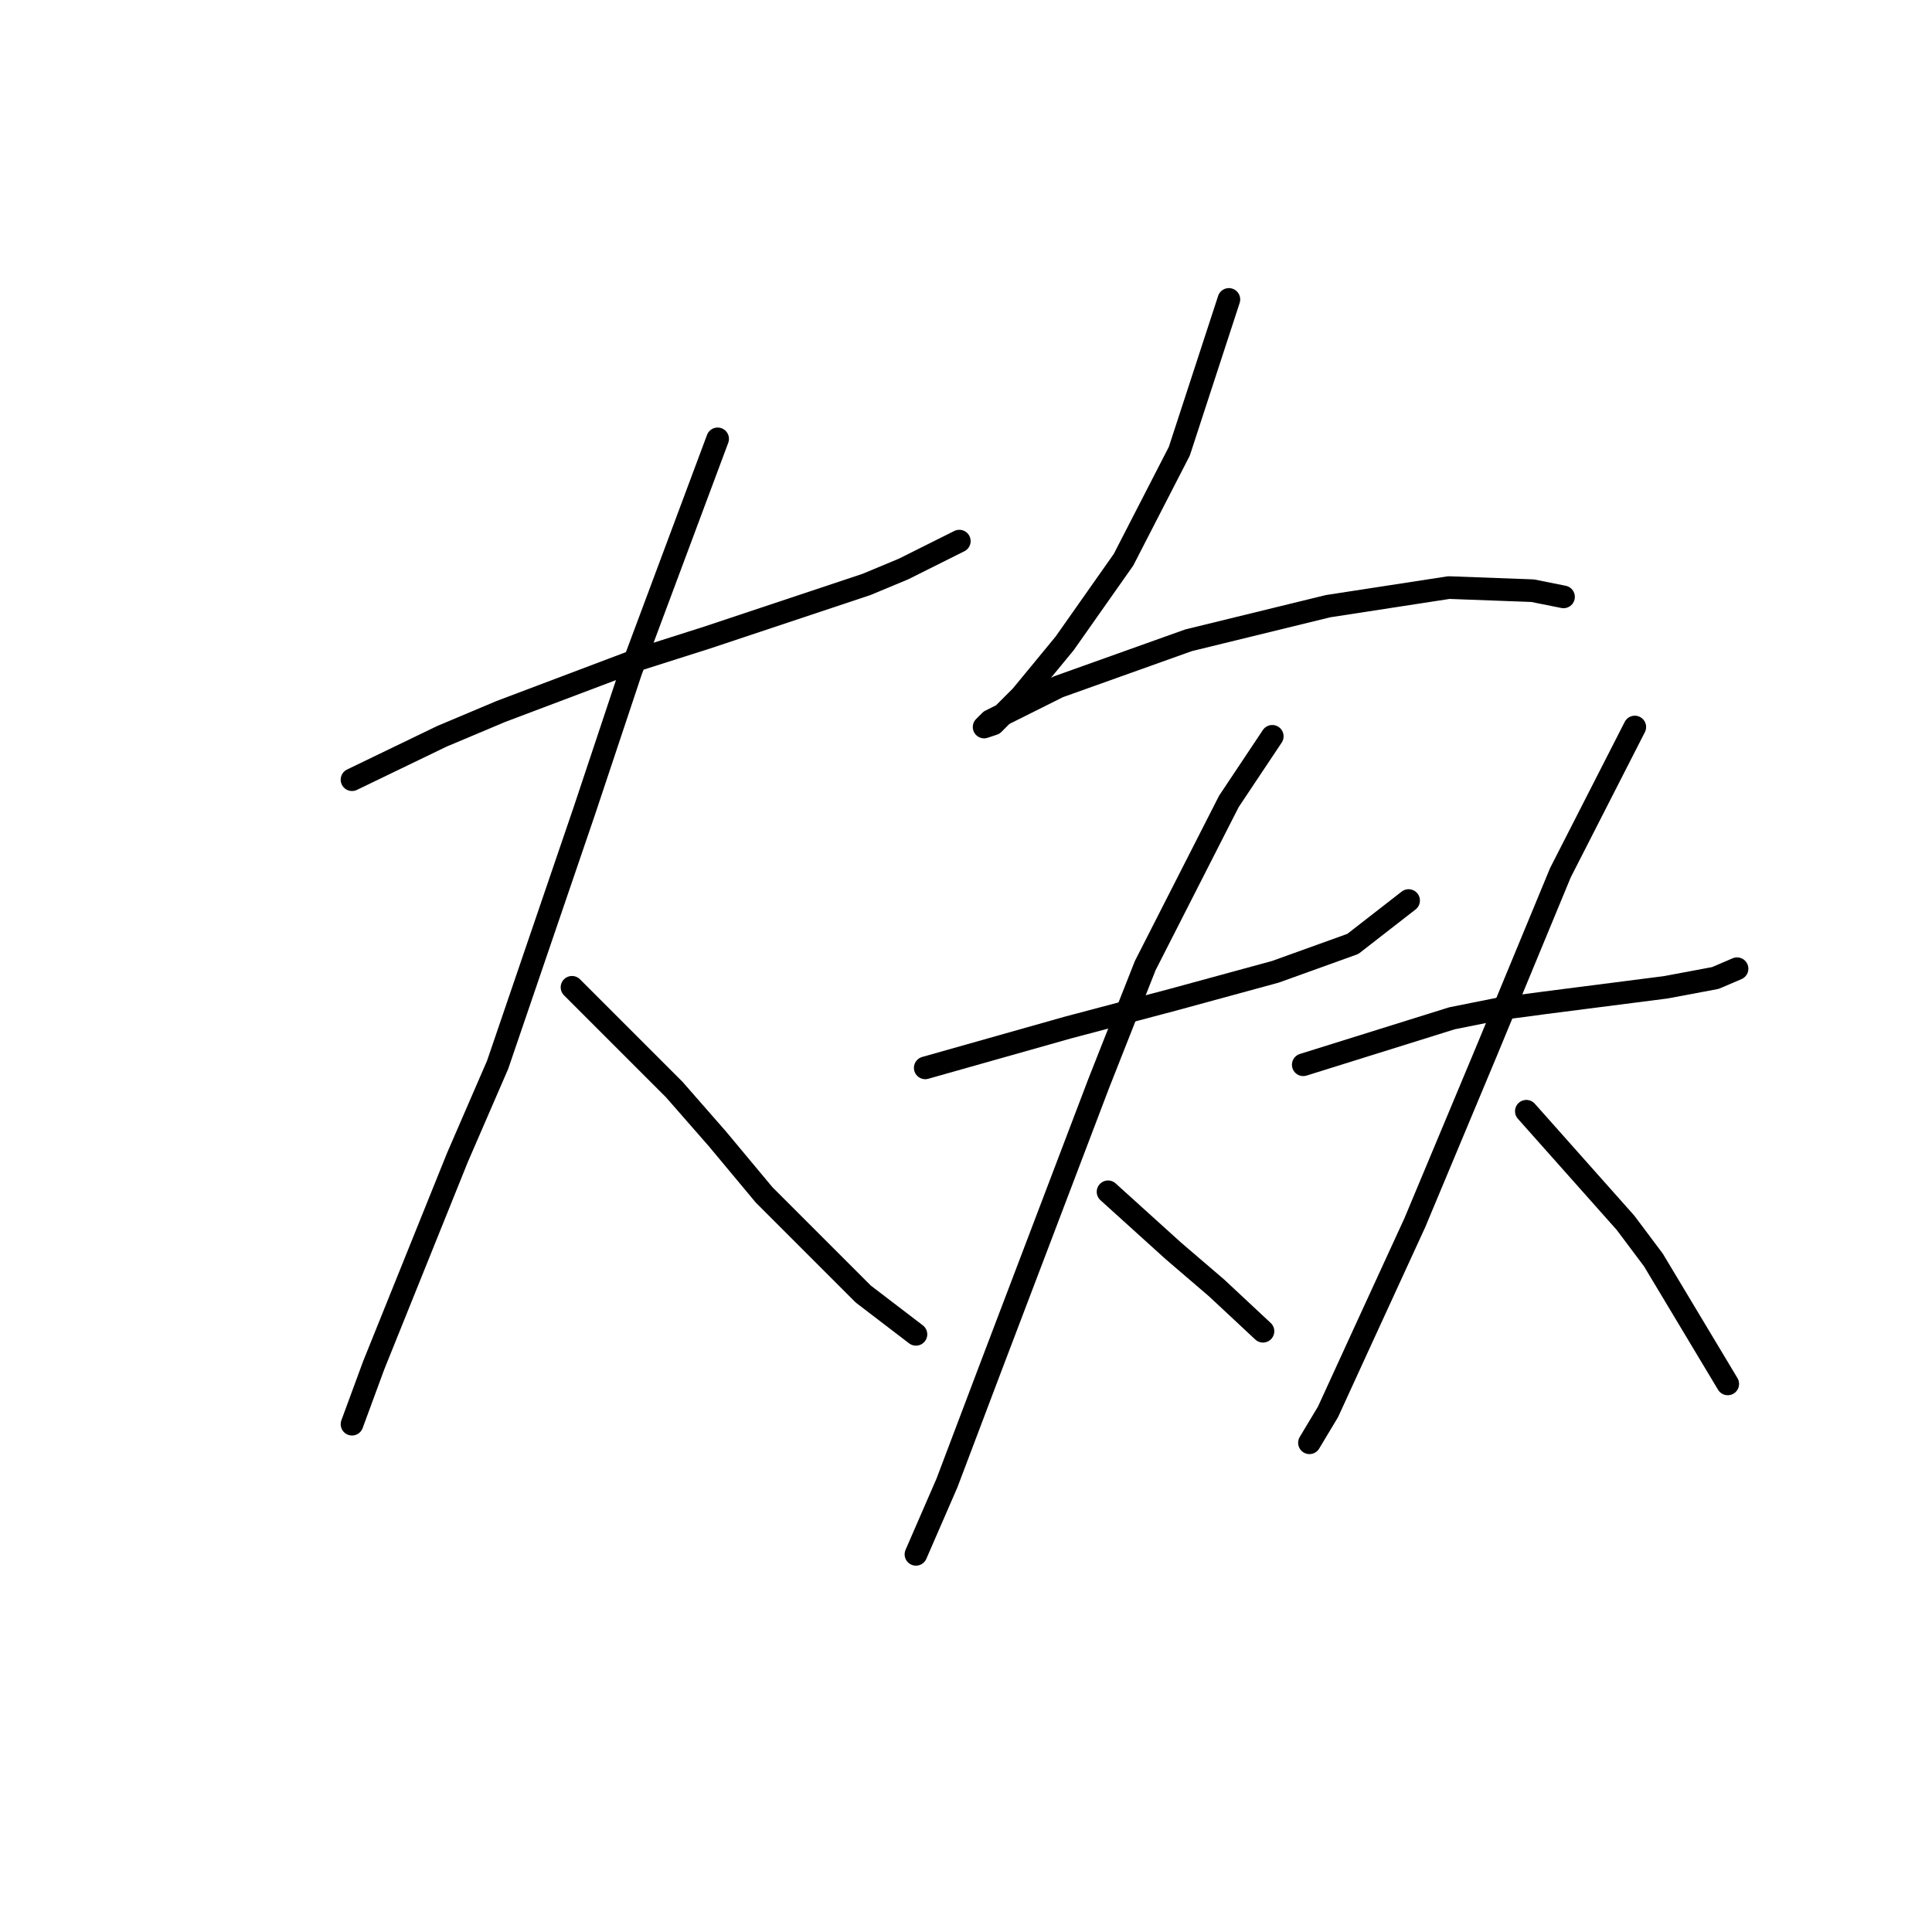 <?xml version="1.0" standalone="no"?>
    <svg width="256" height="256" xmlns="http://www.w3.org/2000/svg" version="1.1">
    <polyline stroke="black" stroke-width="3" stroke-linecap="round" fill="transparent" stroke-linejoin="round" points="46.643 103.314 58.549 97.566 66.35 94.281 84.826 87.302 93.859 84.428 114.798 77.448 119.725 75.395 127.115 71.7 127.115 71.7 " />
        <polyline stroke="black" stroke-width="3" stroke-linecap="round" fill="transparent" stroke-linejoin="round" points="95.09 58.151 83.594 88.944 77.436 107.42 65.94 141.086 60.602 153.403 49.517 180.912 46.643 188.713 46.643 188.713 " />
        <polyline stroke="black" stroke-width="3" stroke-linecap="round" fill="transparent" stroke-linejoin="round" points="75.793 130.822 89.342 144.371 95.09 150.94 101.249 158.33 114.387 171.469 121.367 176.806 121.367 176.806 " />
        <polyline stroke="black" stroke-width="3" stroke-linecap="round" fill="transparent" stroke-linejoin="round" points="162.834 39.675 156.265 59.793 148.875 74.163 141.074 85.249 135.326 92.228 131.631 95.924 130.399 96.334 131.221 95.513 140.253 90.997 157.497 84.838 175.973 80.322 191.985 77.858 203.07 78.269 207.176 79.09 207.176 79.09 " />
        <polyline stroke="black" stroke-width="3" stroke-linecap="round" fill="transparent" stroke-linejoin="round" points="122.599 141.497 141.485 136.159 155.444 132.464 168.993 128.769 179.257 125.074 186.648 119.326 186.648 119.326 " />
        <polyline stroke="black" stroke-width="3" stroke-linecap="round" fill="transparent" stroke-linejoin="round" points="168.583 97.566 162.834 106.188 151.749 127.948 145.591 143.55 131.221 181.322 125.473 196.513 121.367 205.957 121.367 205.957 " />
        <polyline stroke="black" stroke-width="3" stroke-linecap="round" fill="transparent" stroke-linejoin="round" points="146.822 157.92 155.444 165.721 158.318 168.184 161.192 170.647 167.351 176.395 167.351 176.395 " />
        <polyline stroke="black" stroke-width="3" stroke-linecap="round" fill="transparent" stroke-linejoin="round" points="172.688 141.086 192.396 134.928 198.554 133.696 204.713 132.875 220.725 130.822 227.294 129.59 230.168 128.359 230.168 128.359 " />
        <polyline stroke="black" stroke-width="3" stroke-linecap="round" fill="transparent" stroke-linejoin="round" points="216.619 96.334 206.766 115.631 196.912 139.444 187.469 162.025 180.489 177.217 175.973 187.07 173.509 191.176 173.509 191.176 " />
        <polyline stroke="black" stroke-width="3" stroke-linecap="round" fill="transparent" stroke-linejoin="round" points="202.249 147.245 215.388 162.025 219.083 166.952 228.936 183.375 228.936 183.375 " />
        </svg>